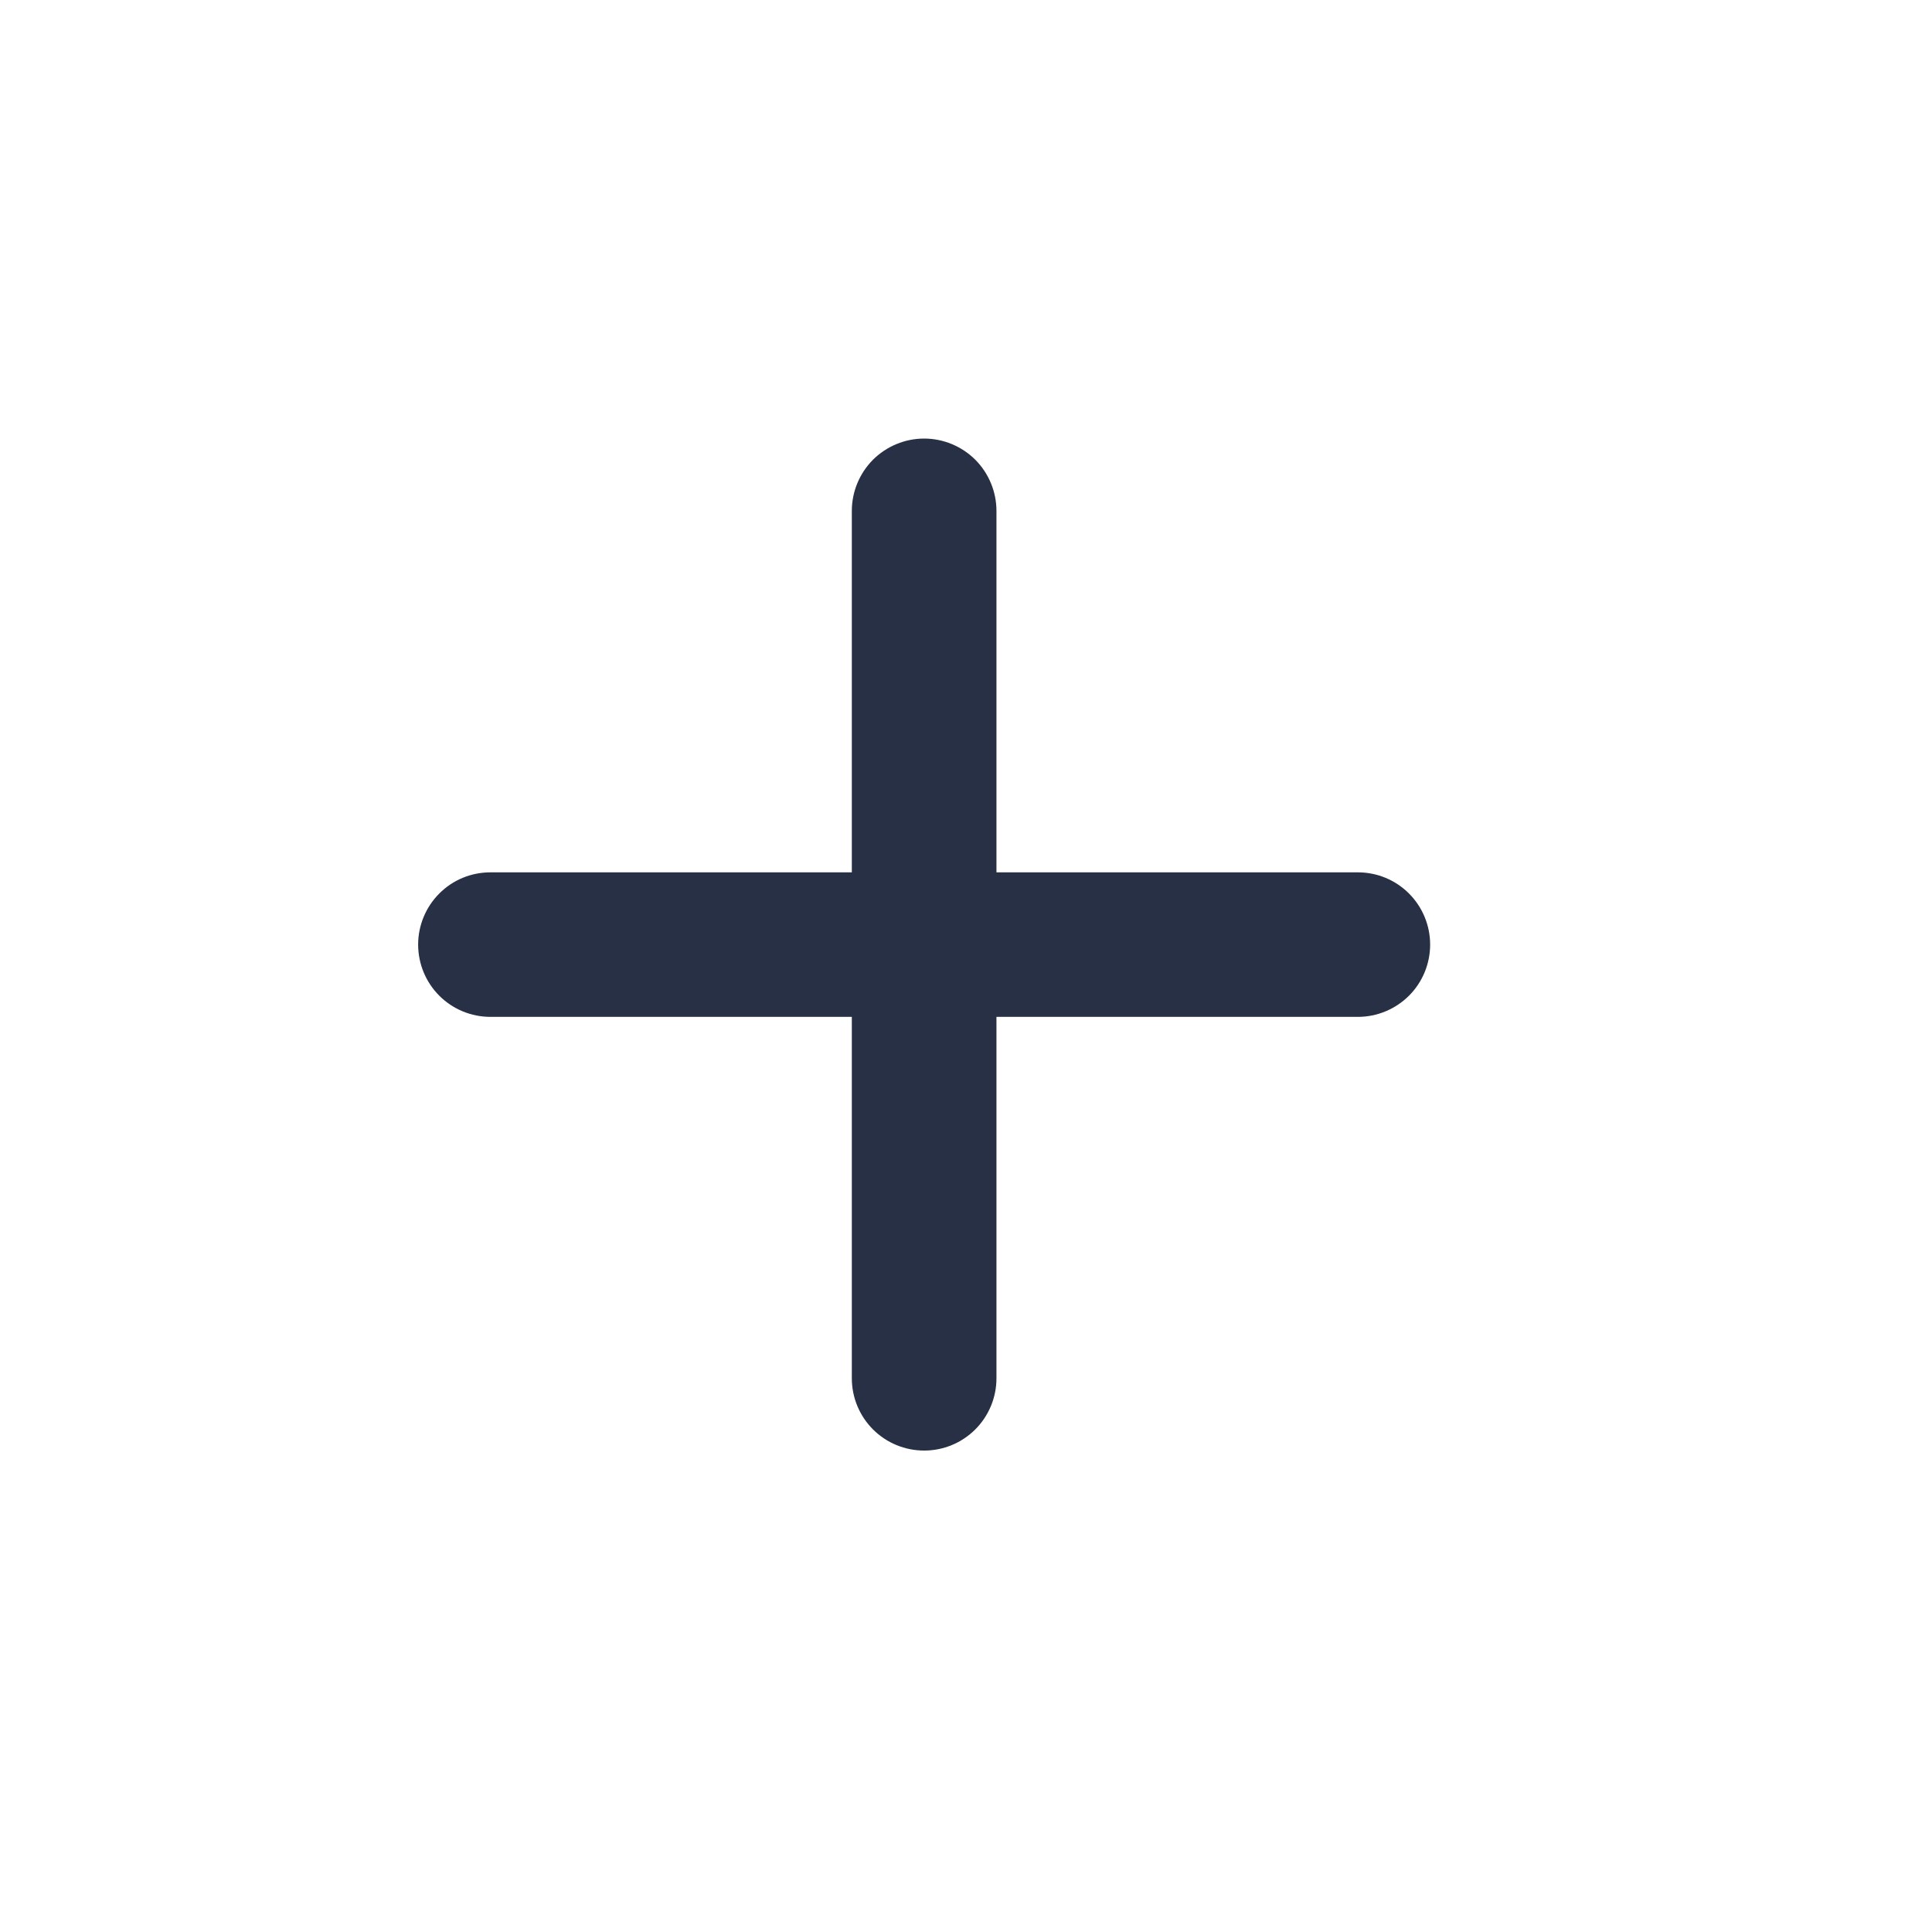 <svg width="21" height="21" viewBox="0 0 21 21" fill="none" xmlns="http://www.w3.org/2000/svg">
<path d="M14.759 11.053H10.831V14.982C10.831 15.19 10.748 15.39 10.601 15.537C10.453 15.685 10.253 15.767 10.045 15.767C9.837 15.767 9.637 15.685 9.489 15.537C9.342 15.39 9.259 15.19 9.259 14.982V11.053H5.331C5.122 11.053 4.922 10.97 4.775 10.823C4.628 10.676 4.545 10.476 4.545 10.267C4.545 10.059 4.628 9.859 4.775 9.712C4.922 9.564 5.122 9.482 5.331 9.482H9.259V5.553C9.259 5.345 9.342 5.145 9.489 4.997C9.637 4.85 9.837 4.767 10.045 4.767C10.253 4.767 10.453 4.85 10.601 4.997C10.748 5.145 10.831 5.345 10.831 5.553V9.482H14.759C14.968 9.482 15.167 9.564 15.315 9.712C15.462 9.859 15.545 10.059 15.545 10.267C15.545 10.476 15.462 10.676 15.315 10.823C15.167 10.97 14.968 11.053 14.759 11.053Z" fill="#273044"/>
</svg>
